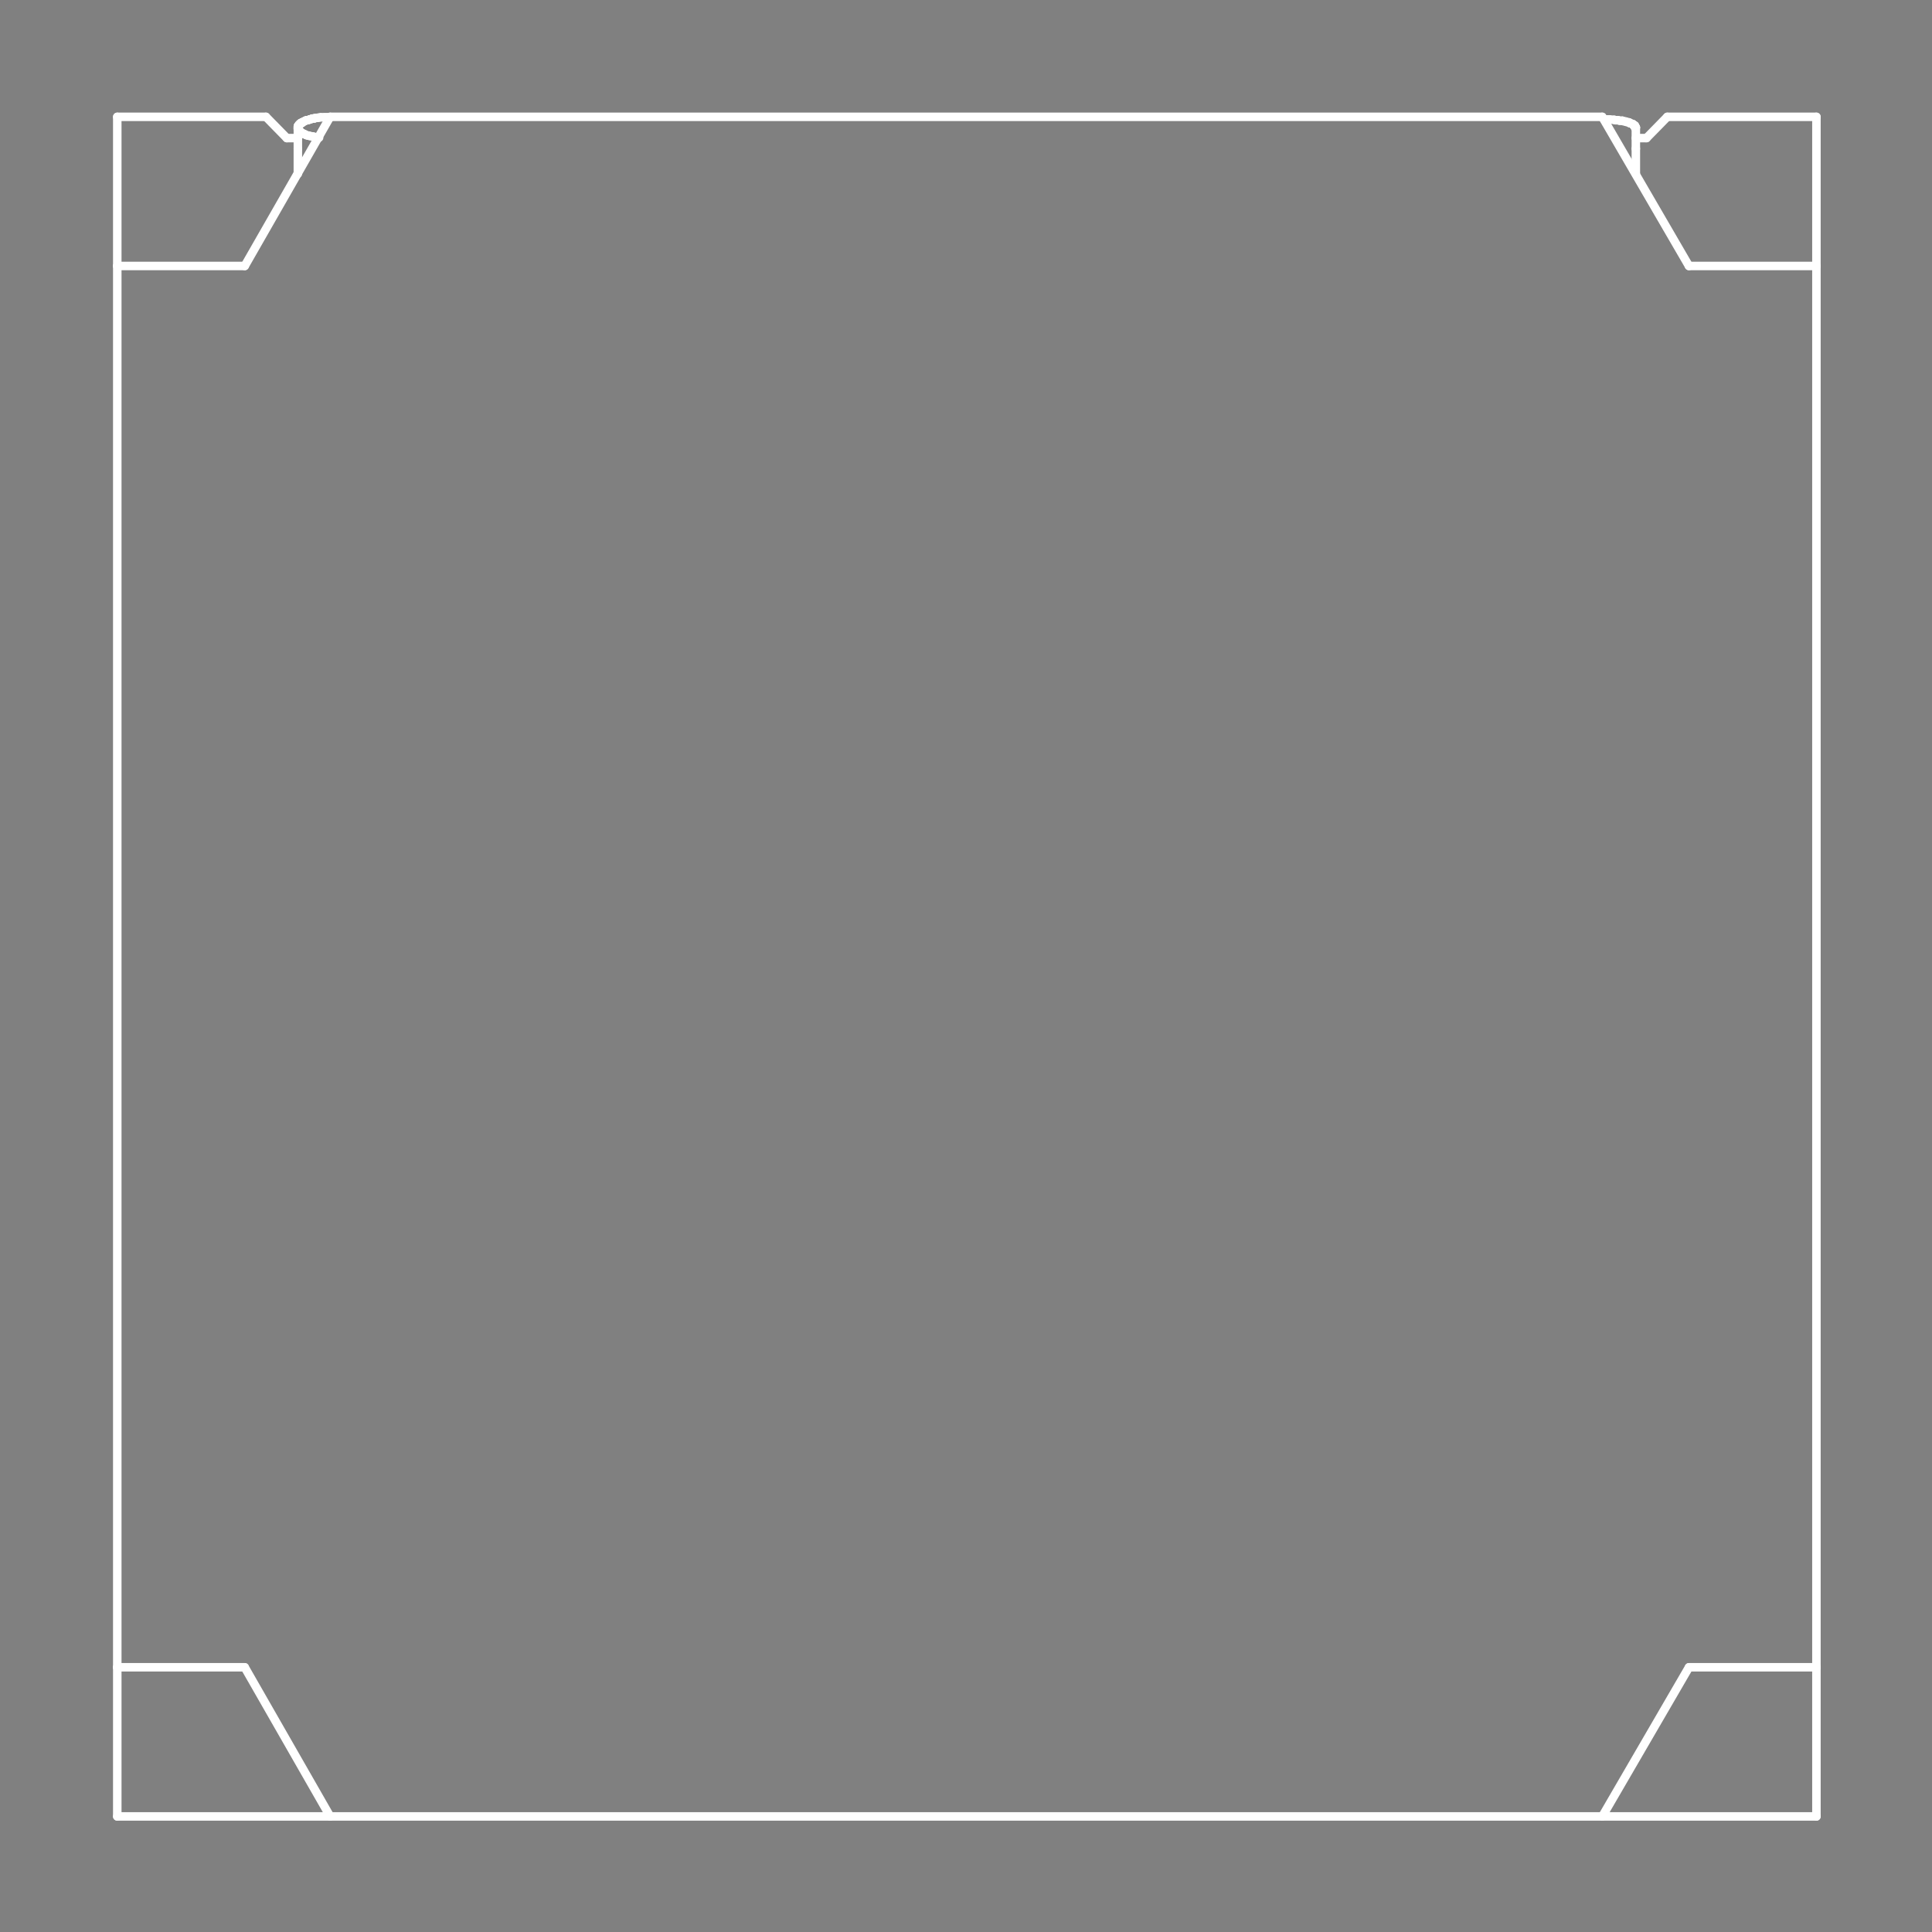 <?xml version="1.0" standalone="no"?>
 <!DOCTYPE svg PUBLIC "-//W3C//DTD SVG 1.1//EN" 
 "http://www.w3.org/Graphics/SVG/1.1/DTD/svg11.dtd"> 
<svg
  xmlns:svg="http://www.w3.org/2000/svg"
  xmlns="http://www.w3.org/2000/svg"
  xmlns:xlink="http://www.w3.org/1999/xlink"
  version="1.1"
  width="4.547mm" height="4.547mm" viewBox="0 0 4.547 4.547">
<rect x="0" y="0" width="4.547" height="4.547" fill="#808080" stroke="none"/>
<title>SVG Image created as outline.svg date 2024/10/18 10:46:20 </title>
  <desc>Image generated by PCBNEW </desc>
<g style="fill:#000000; fill-opacity:0;stroke:#000000; stroke-opacity:1;
stroke-linecap:round; stroke-linejoin:round;"
 transform="translate(0 0) scale(1 1)">
</g>
<g style="fill:#000000; fill-opacity:0.0; 
stroke:#000000; stroke-width:0; stroke-opacity:1; 
stroke-linecap:round; stroke-linejoin:round;">
</g>
<g style="fill:#000000; fill-opacity:0; 
stroke:#000000; stroke-width:0.021; stroke-opacity:1; 
stroke-linecap:round; stroke-linejoin:round;">
<rect x="-5" y="-5" width="14.55" height="14.55" rx="0" />
</g>
<g style="fill:#FFFFFF; fill-opacity:0; 
stroke:#FFFFFF; stroke-width:0.021; stroke-opacity:1; 
stroke-linecap:round; stroke-linejoin:round;">
</g>
<g style="fill:#FFFFFF; fill-opacity:0; 
stroke:#FFFFFF; stroke-width:0.02; stroke-opacity:1; 
stroke-linecap:round; stroke-linejoin:round;">
</g>
<g style="fill:#FFFFFF; fill-opacity:0.0; 
stroke:#FFFFFF; stroke-width:0.02; stroke-opacity:1; 
stroke-linecap:round; stroke-linejoin:round;">
<path d="M0.276 0.275
L0.626 0.275
" />
<path d="M0.276 0.626
L0.276 0.275
" />
<path d="M0.276 0.626
L0.576 0.626
" />
<path d="M0.276 3.924
L0.276 0.626
" />
<path d="M0.276 4.275
L0.276 3.924
" />
<path d="M0.576 0.626
L0.777 0.275
" />
<path d="M0.576 3.924
L0.276 3.924
" />
<path d="M0.675 0.325
L0.626 0.275
" />
</g>
<g style="fill:#FFFFFF; fill-opacity:0; 
stroke:#FFFFFF; stroke-width:0; stroke-opacity:1; 
stroke-linecap:round; stroke-linejoin:round;">
<circle cx="0.701" cy="0.297" r="0.01" /> 
</g>
<g style="fill:#FFFFFF; fill-opacity:0; 
stroke:#FFFFFF; stroke-width:0.02; stroke-opacity:1; 
stroke-linecap:round; stroke-linejoin:round;">
</g>
<g style="fill:#FFFFFF; fill-opacity:0.0; 
stroke:#FFFFFF; stroke-width:0.02; stroke-opacity:1; 
stroke-linecap:round; stroke-linejoin:round;">
<path d="M0.701 0.297
L0.703 0.296
" />
<path d="M0.701 0.298
L0.701 0.297
" />
<path d="M0.701 0.299
L0.701 0.298
" />
</g>
<g style="fill:#FFFFFF; fill-opacity:0; 
stroke:#FFFFFF; stroke-width:0; stroke-opacity:1; 
stroke-linecap:round; stroke-linejoin:round;">
<circle cx="0.701" cy="0.299" r="0.01" /> 
</g>
<g style="fill:#FFFFFF; fill-opacity:0; 
stroke:#FFFFFF; stroke-width:0.02; stroke-opacity:1; 
stroke-linecap:round; stroke-linejoin:round;">
</g>
<g style="fill:#FFFFFF; fill-opacity:0.0; 
stroke:#FFFFFF; stroke-width:0.02; stroke-opacity:1; 
stroke-linecap:round; stroke-linejoin:round;">
<path d="M0.701 0.3
L0.701 0.299
" />
</g>
<g style="fill:#FFFFFF; fill-opacity:0; 
stroke:#FFFFFF; stroke-width:0; stroke-opacity:1; 
stroke-linecap:round; stroke-linejoin:round;">
<circle cx="0.701" cy="0.3" r="0.01" /> 
</g>
<g style="fill:#FFFFFF; fill-opacity:0; 
stroke:#FFFFFF; stroke-width:0.02; stroke-opacity:1; 
stroke-linecap:round; stroke-linejoin:round;">
</g>
<g style="fill:#FFFFFF; fill-opacity:0.0; 
stroke:#FFFFFF; stroke-width:0.02; stroke-opacity:1; 
stroke-linecap:round; stroke-linejoin:round;">
<path d="M0.701 0.301
L0.701 0.3
" />
<path d="M0.701 0.302
L0.701 0.301
" />
<path d="M0.701 0.303
L0.701 0.302
" />
<path d="M0.701 0.304
L0.701 0.303
" />
<path d="M0.701 0.325
L0.675 0.325
" />
<path d="M0.701 0.35
L0.701 0.3
" />
<path d="M0.701 0.409
L0.701 0.35
" />
</g>
<g style="fill:#FFFFFF; fill-opacity:0; 
stroke:#FFFFFF; stroke-width:0; stroke-opacity:1; 
stroke-linecap:round; stroke-linejoin:round;">
<circle cx="0.703" cy="0.294" r="0.01" /> 
</g>
<g style="fill:#FFFFFF; fill-opacity:0; 
stroke:#FFFFFF; stroke-width:0.02; stroke-opacity:1; 
stroke-linecap:round; stroke-linejoin:round;">
</g>
<g style="fill:#FFFFFF; fill-opacity:0.0; 
stroke:#FFFFFF; stroke-width:0.02; stroke-opacity:1; 
stroke-linecap:round; stroke-linejoin:round;">
<path d="M0.703 0.294
L0.705 0.293
" />
<path d="M0.703 0.295
L0.703 0.294
" />
<path d="M0.703 0.296
L0.703 0.295
" />
</g>
<g style="fill:#FFFFFF; fill-opacity:0; 
stroke:#FFFFFF; stroke-width:0; stroke-opacity:1; 
stroke-linecap:round; stroke-linejoin:round;">
<circle cx="0.703" cy="0.296" r="0.01" /> 
</g>
<g style="fill:#FFFFFF; fill-opacity:0; 
stroke:#FFFFFF; stroke-width:0.02; stroke-opacity:1; 
stroke-linecap:round; stroke-linejoin:round;">
</g>
<g style="fill:#FFFFFF; fill-opacity:0.0; 
stroke:#FFFFFF; stroke-width:0.02; stroke-opacity:1; 
stroke-linecap:round; stroke-linejoin:round;">
<path d="M0.703 0.306
L0.701 0.304
" />
<path d="M0.705 0.292
L0.707 0.291
" />
<path d="M0.705 0.293
L0.705 0.292
" />
</g>
<g style="fill:#FFFFFF; fill-opacity:0; 
stroke:#FFFFFF; stroke-width:0; stroke-opacity:1; 
stroke-linecap:round; stroke-linejoin:round;">
<circle cx="0.705" cy="0.293" r="0.01" /> 
</g>
<g style="fill:#FFFFFF; fill-opacity:0; 
stroke:#FFFFFF; stroke-width:0.02; stroke-opacity:1; 
stroke-linecap:round; stroke-linejoin:round;">
</g>
<g style="fill:#FFFFFF; fill-opacity:0.0; 
stroke:#FFFFFF; stroke-width:0.02; stroke-opacity:1; 
stroke-linecap:round; stroke-linejoin:round;">
<path d="M0.705 0.308
L0.703 0.306
" />
<path d="M0.707 0.29
L0.709 0.29
" />
<path d="M0.707 0.291
L0.707 0.29
" />
</g>
<g style="fill:#FFFFFF; fill-opacity:0; 
stroke:#FFFFFF; stroke-width:0; stroke-opacity:1; 
stroke-linecap:round; stroke-linejoin:round;">
<circle cx="0.707" cy="0.291" r="0.01" /> 
</g>
<g style="fill:#FFFFFF; fill-opacity:0; 
stroke:#FFFFFF; stroke-width:0.02; stroke-opacity:1; 
stroke-linecap:round; stroke-linejoin:round;">
</g>
<g style="fill:#FFFFFF; fill-opacity:0.0; 
stroke:#FFFFFF; stroke-width:0.02; stroke-opacity:1; 
stroke-linecap:round; stroke-linejoin:round;">
<path d="M0.707 0.31
L0.705 0.308
" />
<path d="M0.709 0.289
L0.711 0.289
" />
<path d="M0.709 0.29
L0.709 0.289
" />
<path d="M0.709 0.312
L0.707 0.31
" />
<path d="M0.711 0.288
L0.713 0.287
" />
<path d="M0.711 0.289
L0.711 0.288
" />
<path d="M0.711 0.313
L0.709 0.312
" />
<path d="M0.713 0.287
L0.715 0.286
" />
<path d="M0.715 0.286
L0.717 0.285
" />
<path d="M0.715 0.315
L0.711 0.313
" />
<path d="M0.717 0.285
L0.719 0.284
" />
<path d="M0.717 0.316
L0.715 0.315
" />
<path d="M0.719 0.284
L0.721 0.283
" />
<path d="M0.721 0.283
L0.723 0.283
" />
<path d="M0.721 0.318
L0.717 0.316
" />
</g>
<g style="fill:#FFFFFF; fill-opacity:0; 
stroke:#FFFFFF; stroke-width:0; stroke-opacity:1; 
stroke-linecap:round; stroke-linejoin:round;">
<circle cx="0.723" cy="0.283" r="0.01" /> 
</g>
<g style="fill:#FFFFFF; fill-opacity:0; 
stroke:#FFFFFF; stroke-width:0.02; stroke-opacity:1; 
stroke-linecap:round; stroke-linejoin:round;">
</g>
<g style="fill:#FFFFFF; fill-opacity:0.0; 
stroke:#FFFFFF; stroke-width:0.02; stroke-opacity:1; 
stroke-linecap:round; stroke-linejoin:round;">
<path d="M0.723 0.283
L0.727 0.282
" />
<path d="M0.725 0.319
L0.721 0.318
" />
<path d="M0.727 0.282
L0.729 0.281
" />
<path d="M0.729 0.281
L0.733 0.28
" />
<path d="M0.729 0.32
L0.725 0.319
" />
<path d="M0.733 0.28
L0.735 0.279
" />
<path d="M0.735 0.279
L0.739 0.279
" />
<path d="M0.735 0.321
L0.729 0.32
" />
<path d="M0.739 0.279
L0.741 0.278
" />
<path d="M0.739 0.322
L0.735 0.321
" />
<path d="M0.741 0.278
L0.749 0.277
" />
<path d="M0.745 0.323
L0.739 0.322
" />
<path d="M0.749 0.277
L0.755 0.276
" />
<path d="M0.751 0.324
L0.745 0.323
" />
<path d="M0.755 0.276
L0.763 0.276
" />
<path d="M0.763 0.276
L0.769 0.276
" />
<path d="M0.769 0.276
L0.777 0.276
" />
<path d="M0.777 0.275
L3.771 0.275
" />
<path d="M0.777 4.275
L0.276 4.275
" />
<path d="M0.777 4.275
L0.576 3.924
" />
<path d="M3.771 0.275
L3.975 0.626
" />
<path d="M3.771 4.275
L0.777 4.275
" />
<path d="M3.775 0.281
L3.787 0.281
" />
<path d="M3.787 0.281
L3.799 0.282
" />
<path d="M3.799 0.282
L3.803 0.283
" />
<path d="M3.803 0.283
L3.808 0.283
" />
<path d="M3.808 0.283
L3.812 0.284
" />
<path d="M3.812 0.284
L3.818 0.284
" />
<path d="M3.818 0.284
L3.82 0.285
" />
<path d="M3.82 0.285
L3.826 0.286
" />
<path d="M3.826 0.286
L3.828 0.287
" />
<path d="M3.828 0.287
L3.834 0.288
" />
<path d="M3.834 0.288
L3.836 0.29
" />
<path d="M3.836 0.29
L3.84 0.291
" />
<path d="M3.84 0.291
L3.843 0.292
" />
<path d="M3.843 0.292
L3.844 0.294
" />
</g>
<g style="fill:#FFFFFF; fill-opacity:0; 
stroke:#FFFFFF; stroke-width:0; stroke-opacity:1; 
stroke-linecap:round; stroke-linejoin:round;">
<circle cx="3.844" cy="0.294" r="0.01" /> 
</g>
<g style="fill:#FFFFFF; fill-opacity:0; 
stroke:#FFFFFF; stroke-width:0.02; stroke-opacity:1; 
stroke-linecap:round; stroke-linejoin:round;">
</g>
<g style="fill:#FFFFFF; fill-opacity:0.0; 
stroke:#FFFFFF; stroke-width:0.02; stroke-opacity:1; 
stroke-linecap:round; stroke-linejoin:round;">
<path d="M3.844 0.294
L3.85 0.3
" />
<path d="M3.847 0.295
L3.844 0.294
" />
</g>
<g style="fill:#FFFFFF; fill-opacity:0; 
stroke:#FFFFFF; stroke-width:0; stroke-opacity:1; 
stroke-linecap:round; stroke-linejoin:round;">
<circle cx="3.847" cy="0.295" r="0.01" /> 
</g>
<g style="fill:#FFFFFF; fill-opacity:0; 
stroke:#FFFFFF; stroke-width:0.02; stroke-opacity:1; 
stroke-linecap:round; stroke-linejoin:round;">
</g>
<g style="fill:#FFFFFF; fill-opacity:0.0; 
stroke:#FFFFFF; stroke-width:0.02; stroke-opacity:1; 
stroke-linecap:round; stroke-linejoin:round;">
<path d="M3.847 0.296
L3.847 0.295
" />
<path d="M3.848 0.296
L3.847 0.296
" />
</g>
<g style="fill:#FFFFFF; fill-opacity:0; 
stroke:#FFFFFF; stroke-width:0; stroke-opacity:1; 
stroke-linecap:round; stroke-linejoin:round;">
<circle cx="3.848" cy="0.296" r="0.01" /> 
</g>
<g style="fill:#FFFFFF; fill-opacity:0; 
stroke:#FFFFFF; stroke-width:0.02; stroke-opacity:1; 
stroke-linecap:round; stroke-linejoin:round;">
</g>
<g style="fill:#FFFFFF; fill-opacity:0.0; 
stroke:#FFFFFF; stroke-width:0.02; stroke-opacity:1; 
stroke-linecap:round; stroke-linejoin:round;">
<path d="M3.848 0.297
L3.848 0.296
" />
</g>
<g style="fill:#FFFFFF; fill-opacity:0; 
stroke:#FFFFFF; stroke-width:0; stroke-opacity:1; 
stroke-linecap:round; stroke-linejoin:round;">
<circle cx="3.848" cy="0.297" r="0.01" /> 
</g>
<g style="fill:#FFFFFF; fill-opacity:0; 
stroke:#FFFFFF; stroke-width:0.02; stroke-opacity:1; 
stroke-linecap:round; stroke-linejoin:round;">
</g>
<g style="fill:#FFFFFF; fill-opacity:0.0; 
stroke:#FFFFFF; stroke-width:0.02; stroke-opacity:1; 
stroke-linecap:round; stroke-linejoin:round;">
<path d="M3.848 0.298
L3.848 0.297
" />
</g>
<g style="fill:#FFFFFF; fill-opacity:0; 
stroke:#FFFFFF; stroke-width:0; stroke-opacity:1; 
stroke-linecap:round; stroke-linejoin:round;">
<circle cx="3.848" cy="0.298" r="0.01" /> 
</g>
<g style="fill:#FFFFFF; fill-opacity:0; 
stroke:#FFFFFF; stroke-width:0.02; stroke-opacity:1; 
stroke-linecap:round; stroke-linejoin:round;">
</g>
<g style="fill:#FFFFFF; fill-opacity:0.0; 
stroke:#FFFFFF; stroke-width:0.02; stroke-opacity:1; 
stroke-linecap:round; stroke-linejoin:round;">
<path d="M3.848 0.299
L3.848 0.298
" />
</g>
<g style="fill:#FFFFFF; fill-opacity:0; 
stroke:#FFFFFF; stroke-width:0; stroke-opacity:1; 
stroke-linecap:round; stroke-linejoin:round;">
<circle cx="3.848" cy="0.299" r="0.01" /> 
<circle cx="3.848" cy="0.299" r="0.01" /> 
</g>
<g style="fill:#FFFFFF; fill-opacity:0; 
stroke:#FFFFFF; stroke-width:0.02; stroke-opacity:1; 
stroke-linecap:round; stroke-linejoin:round;">
</g>
<g style="fill:#FFFFFF; fill-opacity:0.0; 
stroke:#FFFFFF; stroke-width:0.02; stroke-opacity:1; 
stroke-linecap:round; stroke-linejoin:round;">
<path d="M3.848 0.3
L3.848 0.299
" />
<path d="M3.85 0.3
L3.848 0.3
" />
</g>
<g style="fill:#FFFFFF; fill-opacity:0; 
stroke:#FFFFFF; stroke-width:0; stroke-opacity:1; 
stroke-linecap:round; stroke-linejoin:round;">
<circle cx="3.85" cy="0.3" r="0.01" /> 
<circle cx="3.85" cy="0.3" r="0.01" /> 
<circle cx="3.85" cy="0.3" r="0.01" /> 
</g>
<g style="fill:#FFFFFF; fill-opacity:0; 
stroke:#FFFFFF; stroke-width:0.02; stroke-opacity:1; 
stroke-linecap:round; stroke-linejoin:round;">
</g>
<g style="fill:#FFFFFF; fill-opacity:0.0; 
stroke:#FFFFFF; stroke-width:0.02; stroke-opacity:1; 
stroke-linecap:round; stroke-linejoin:round;">
<path d="M3.85 0.35
L3.85 0.3
" />
<path d="M3.85 0.409
L3.85 0.35
" />
<path d="M3.875 0.325
L3.85 0.325
" />
<path d="M3.924 0.275
L3.875 0.325
" />
<path d="M3.924 0.275
L4.275 0.275
" />
<path d="M3.975 0.626
L4.275 0.626
" />
<path d="M3.975 3.924
L3.771 4.275
" />
<path d="M4.275 0.275
L4.275 0.626
" />
<path d="M4.275 0.626
L4.275 3.924
" />
<path d="M4.275 3.924
L3.975 3.924
" />
<path d="M4.275 3.924
L4.275 4.275
" />
<path d="M4.275 4.275
L3.771 4.275
" />
<g >
</g>
<g >
</g>
<g >
</g>
<g >
</g>
</g> 
</svg>

